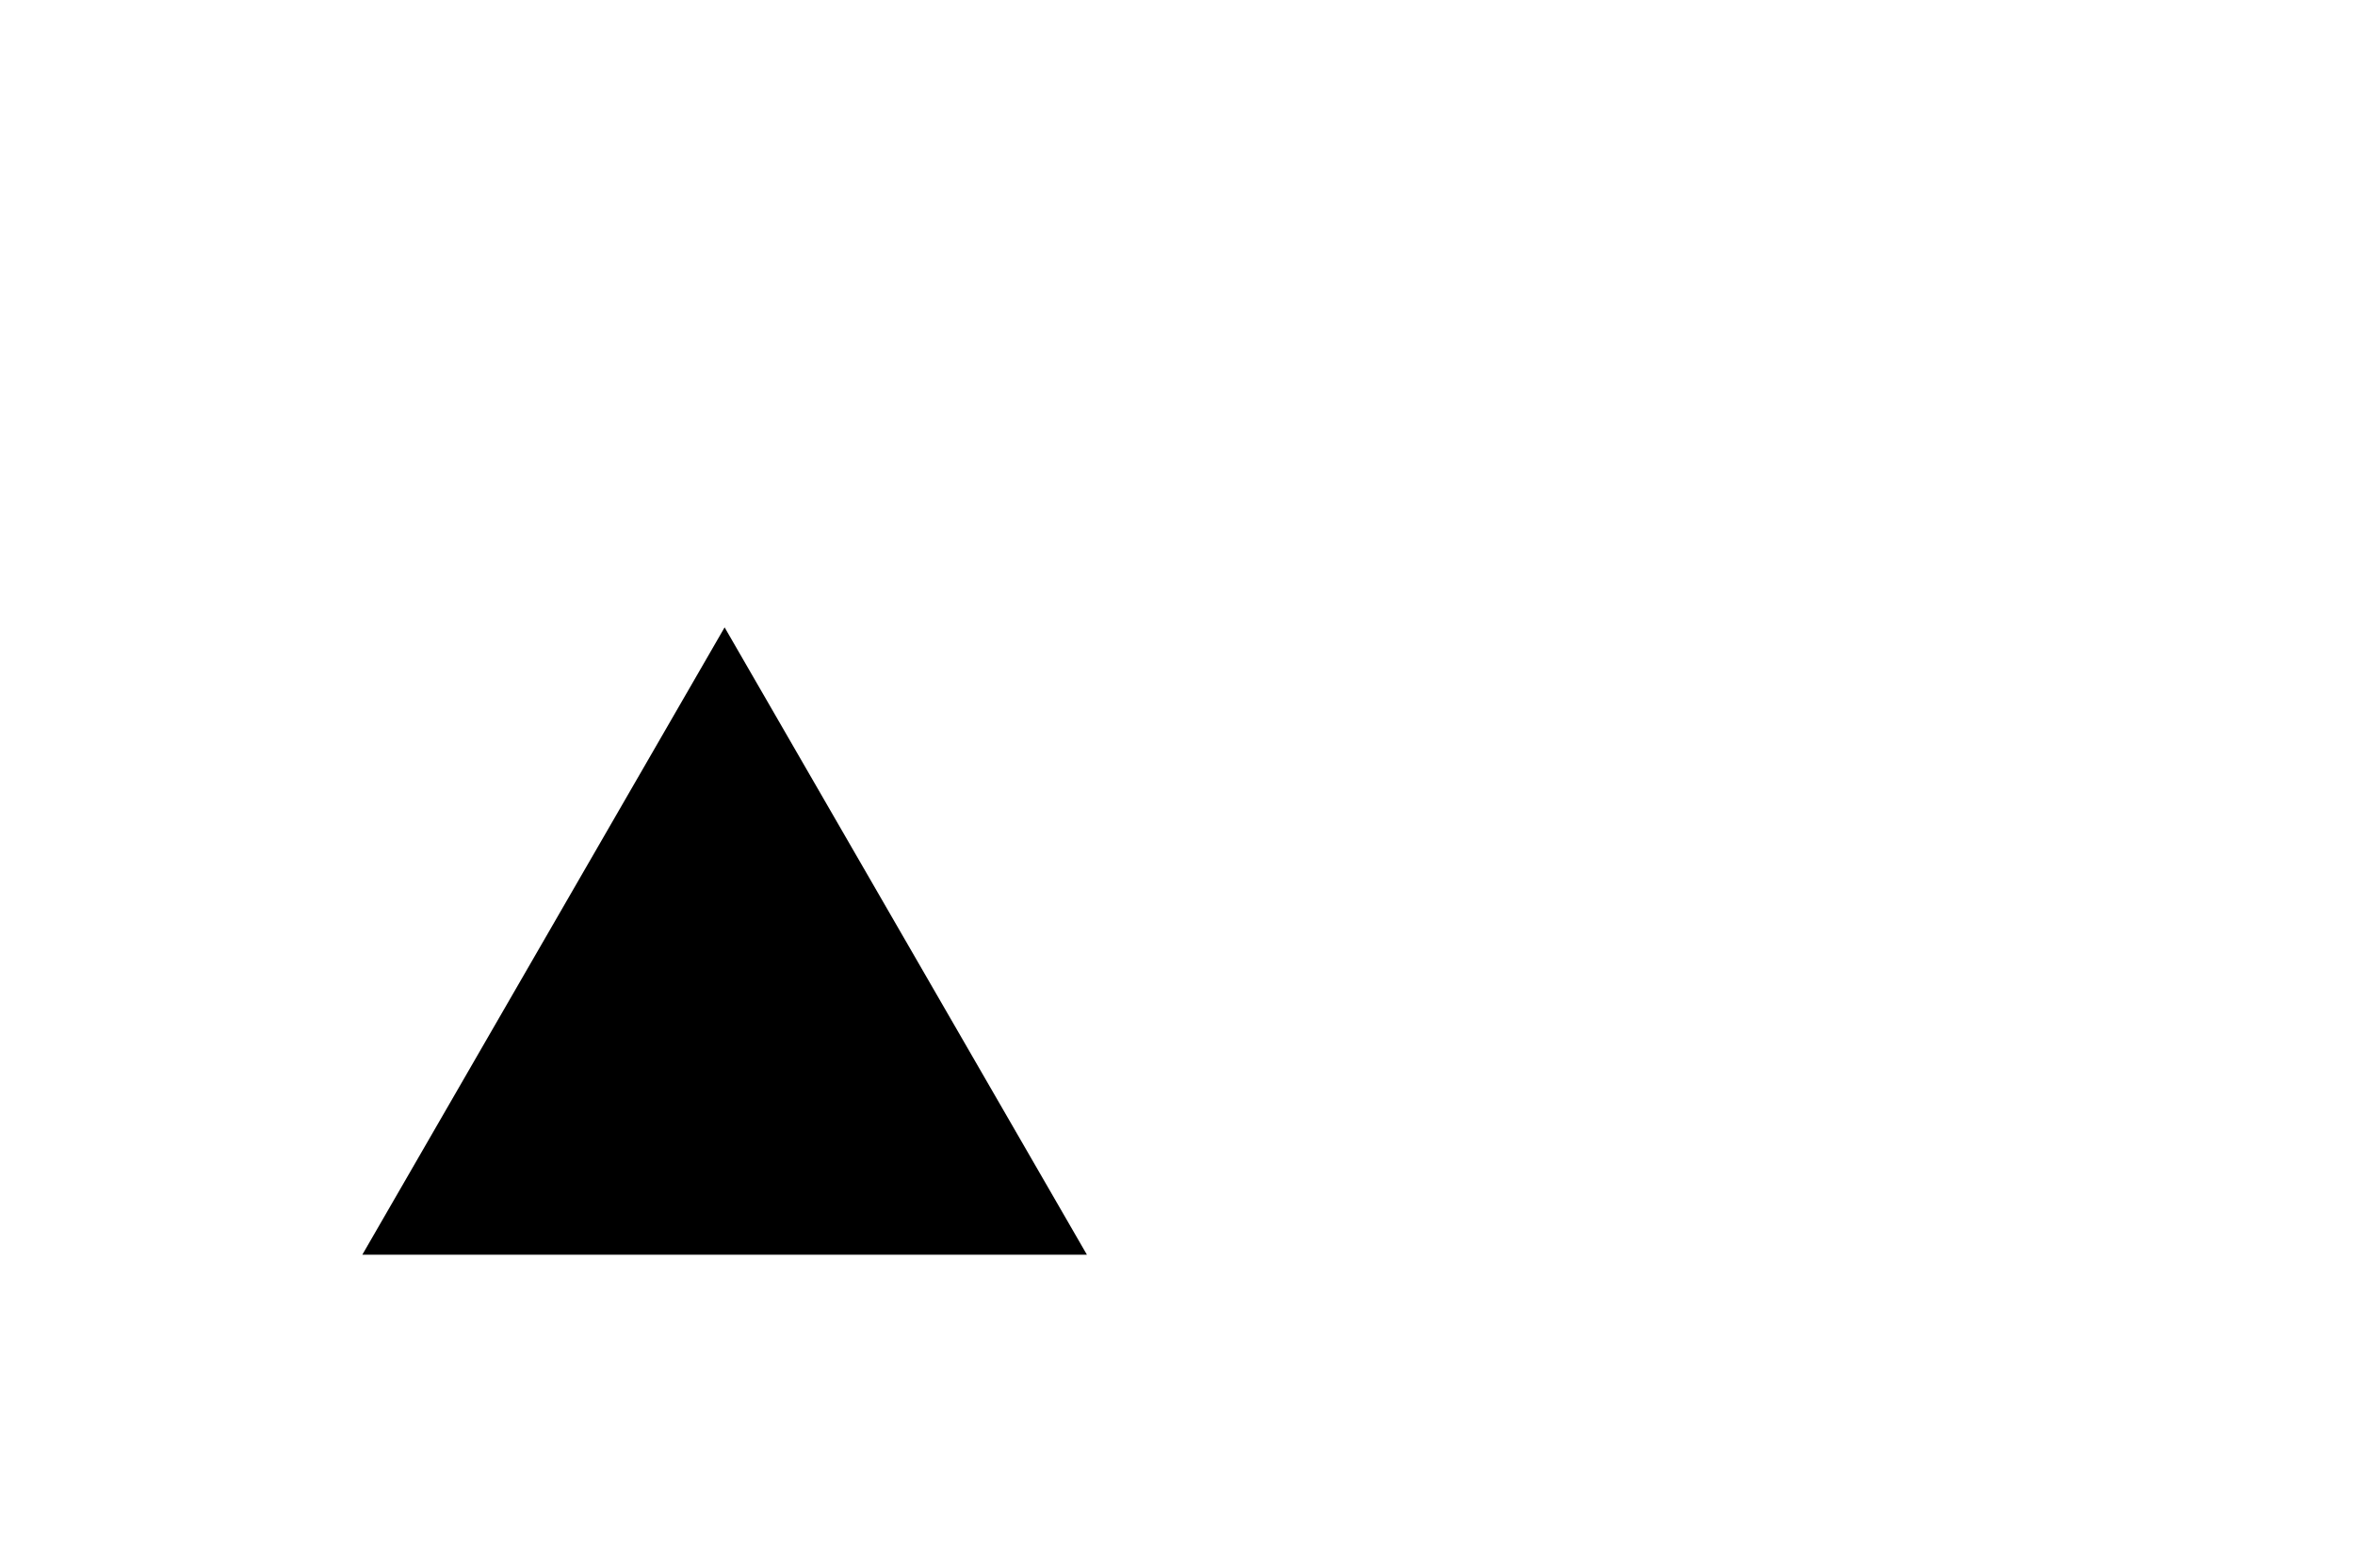 <?xml version="1.0" standalone="no"?>
<!-- Created by Polyform Puzzler (http://puzzler.sourceforge.net/) -->
<svg width="65.000" height="43.301"
     viewBox="0 0 65.000 43.301"
     xmlns="http://www.w3.org/2000/svg"
     xmlns:xlink="http://www.w3.org/1999/xlink">
<g>
<polygon fill="black" stroke="white"
         stroke-width="0" stroke-linejoin="round"
         points="10.000,34.641 30.000,34.641 20.000,17.321">
<desc>T4</desc>
</polygon>
</g>
</svg>

